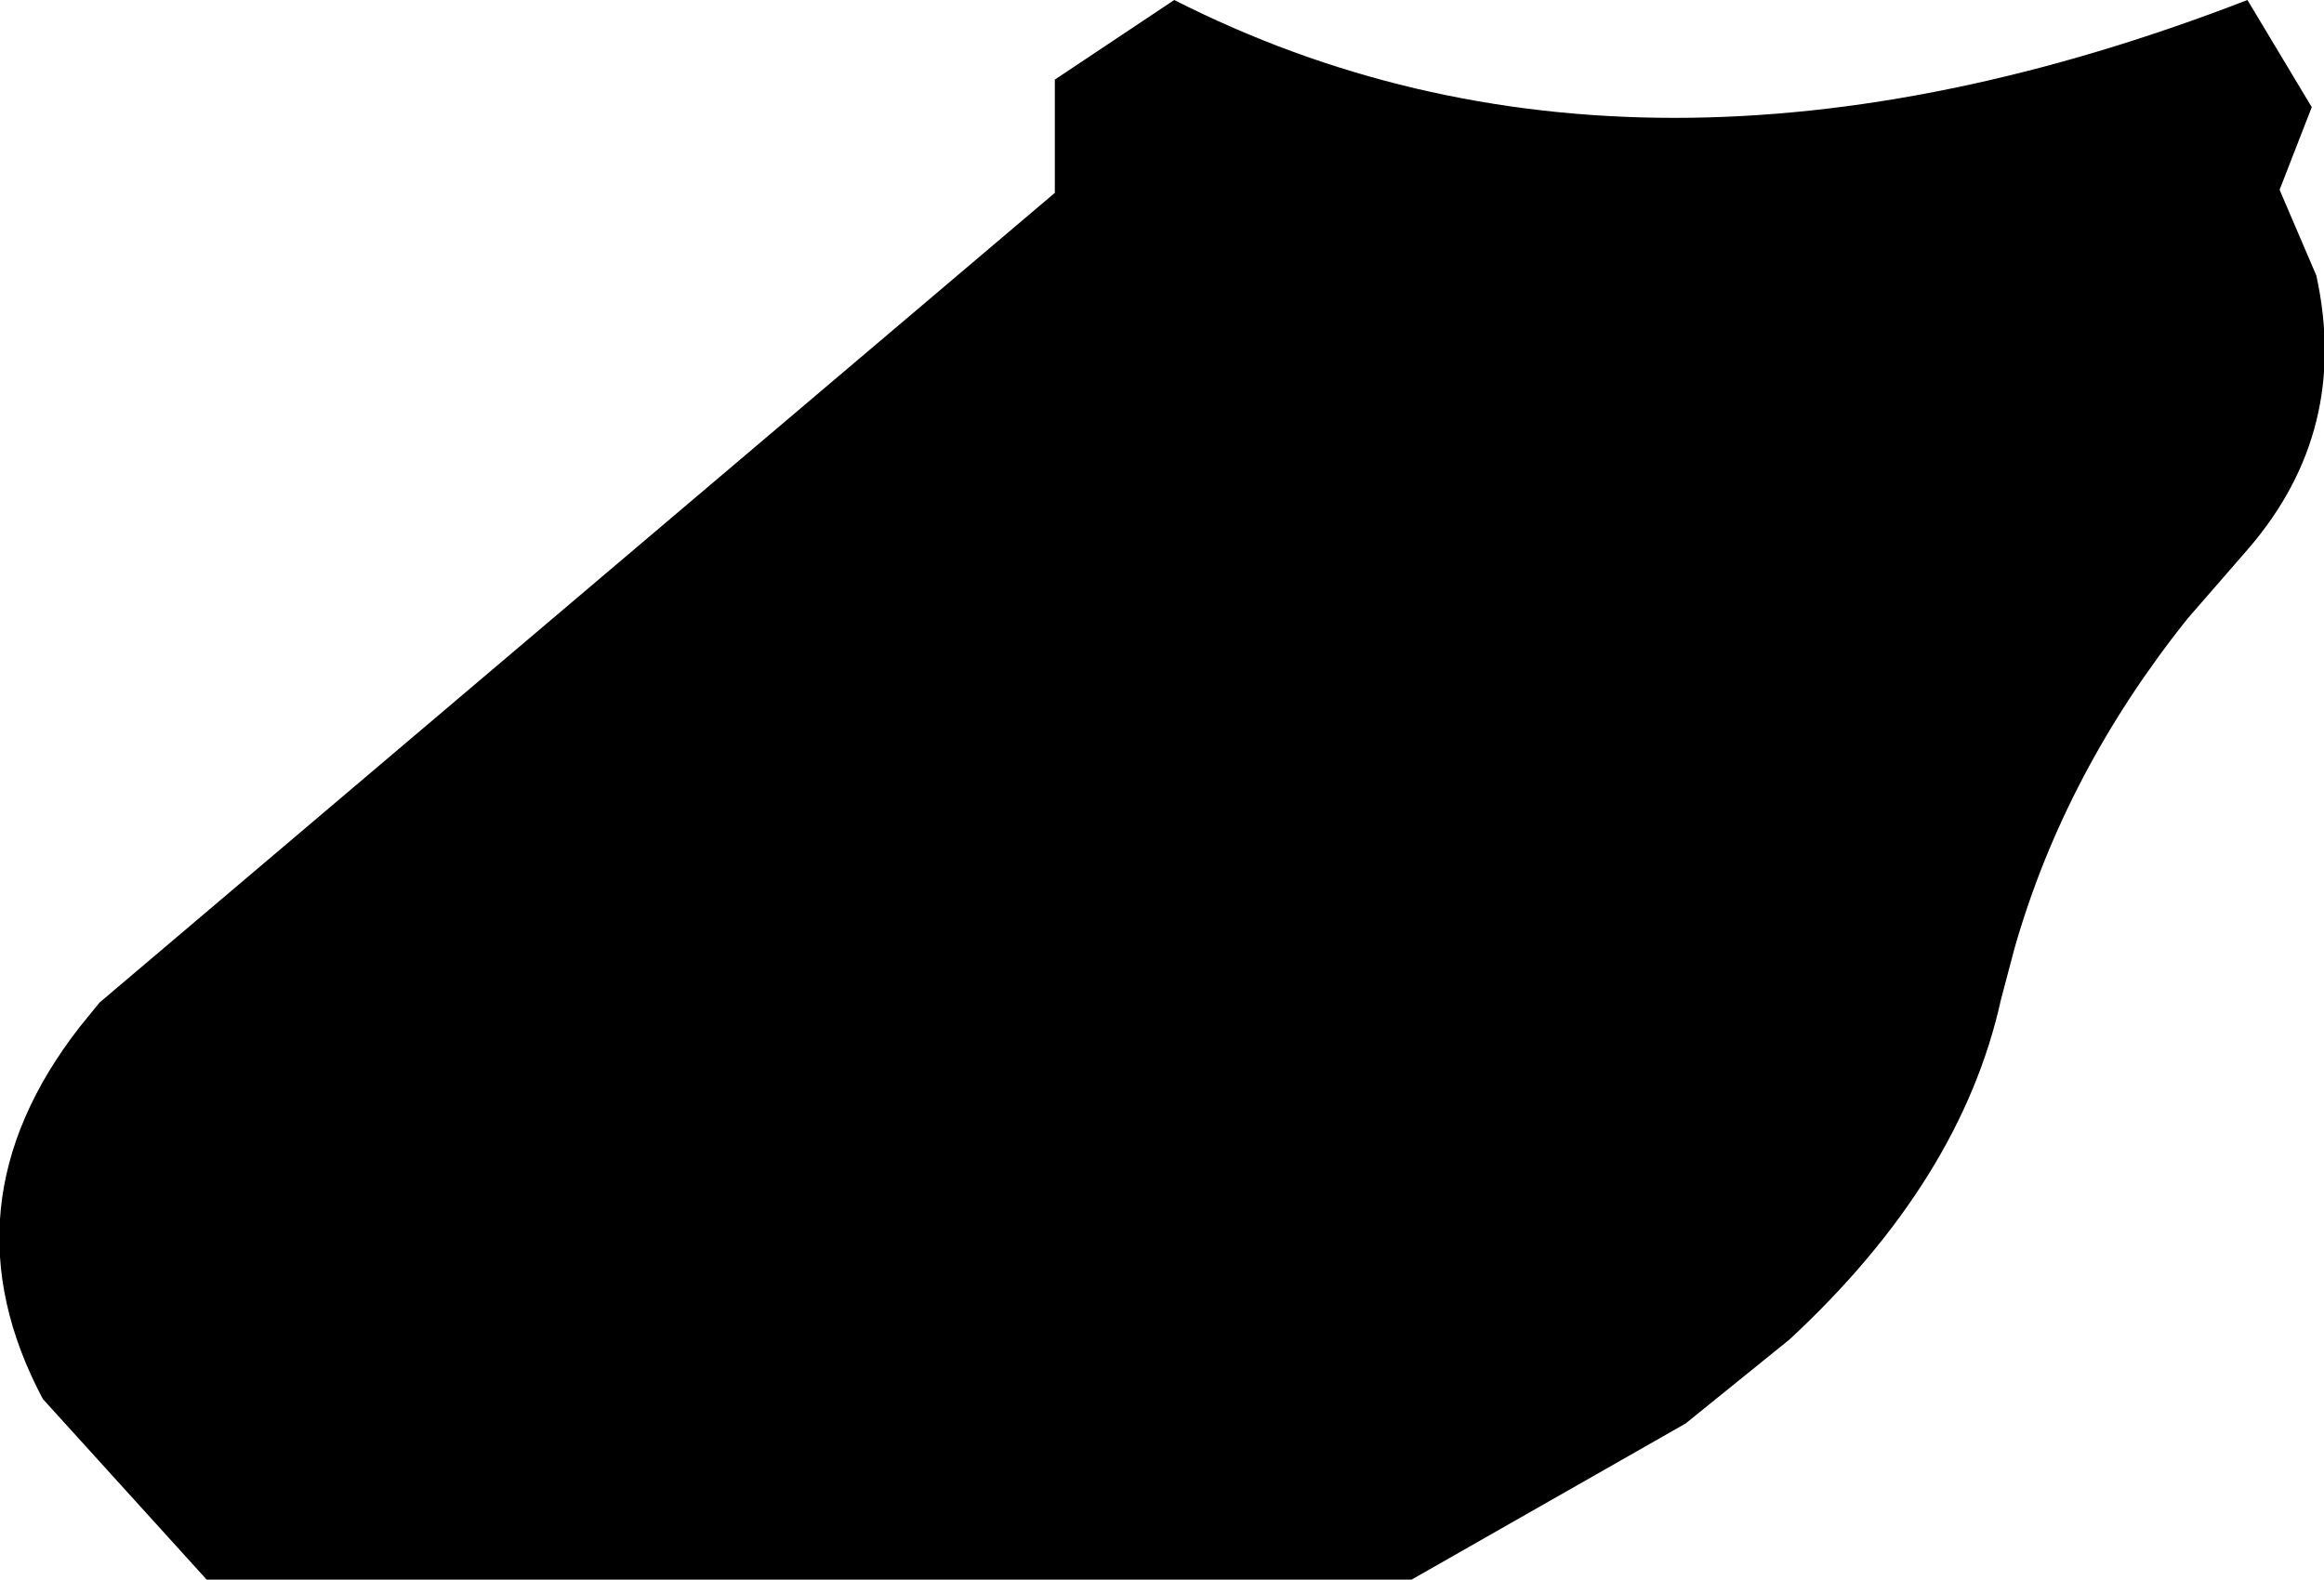 <?xml version="1.0" encoding="UTF-8" standalone="no"?>
<svg xmlns:xlink="http://www.w3.org/1999/xlink" height="51.6px" width="75.9px" xmlns="http://www.w3.org/2000/svg">
  <g transform="matrix(1.0, 0.0, 0.0, 1.0, -268.1, -513.05)">
    <path d="M302.55 519.35 L302.55 515.65 306.45 513.05 Q321.6 520.75 341.5 513.05 L343.6 516.55 342.55 519.25 343.75 522.05 Q344.85 527.1 341.55 530.95 L339.55 533.25 Q335.55 538.25 333.9 544.0 L333.45 545.7 Q332.15 551.6 326.55 556.8 L323.15 559.55 314.2 564.65 274.85 564.65 269.5 558.75 Q266.15 552.45 270.7 546.6 L271.35 545.8 302.55 519.35" fill="#000000" fill-rule="evenodd" stroke="none"/>
  </g>
</svg>
